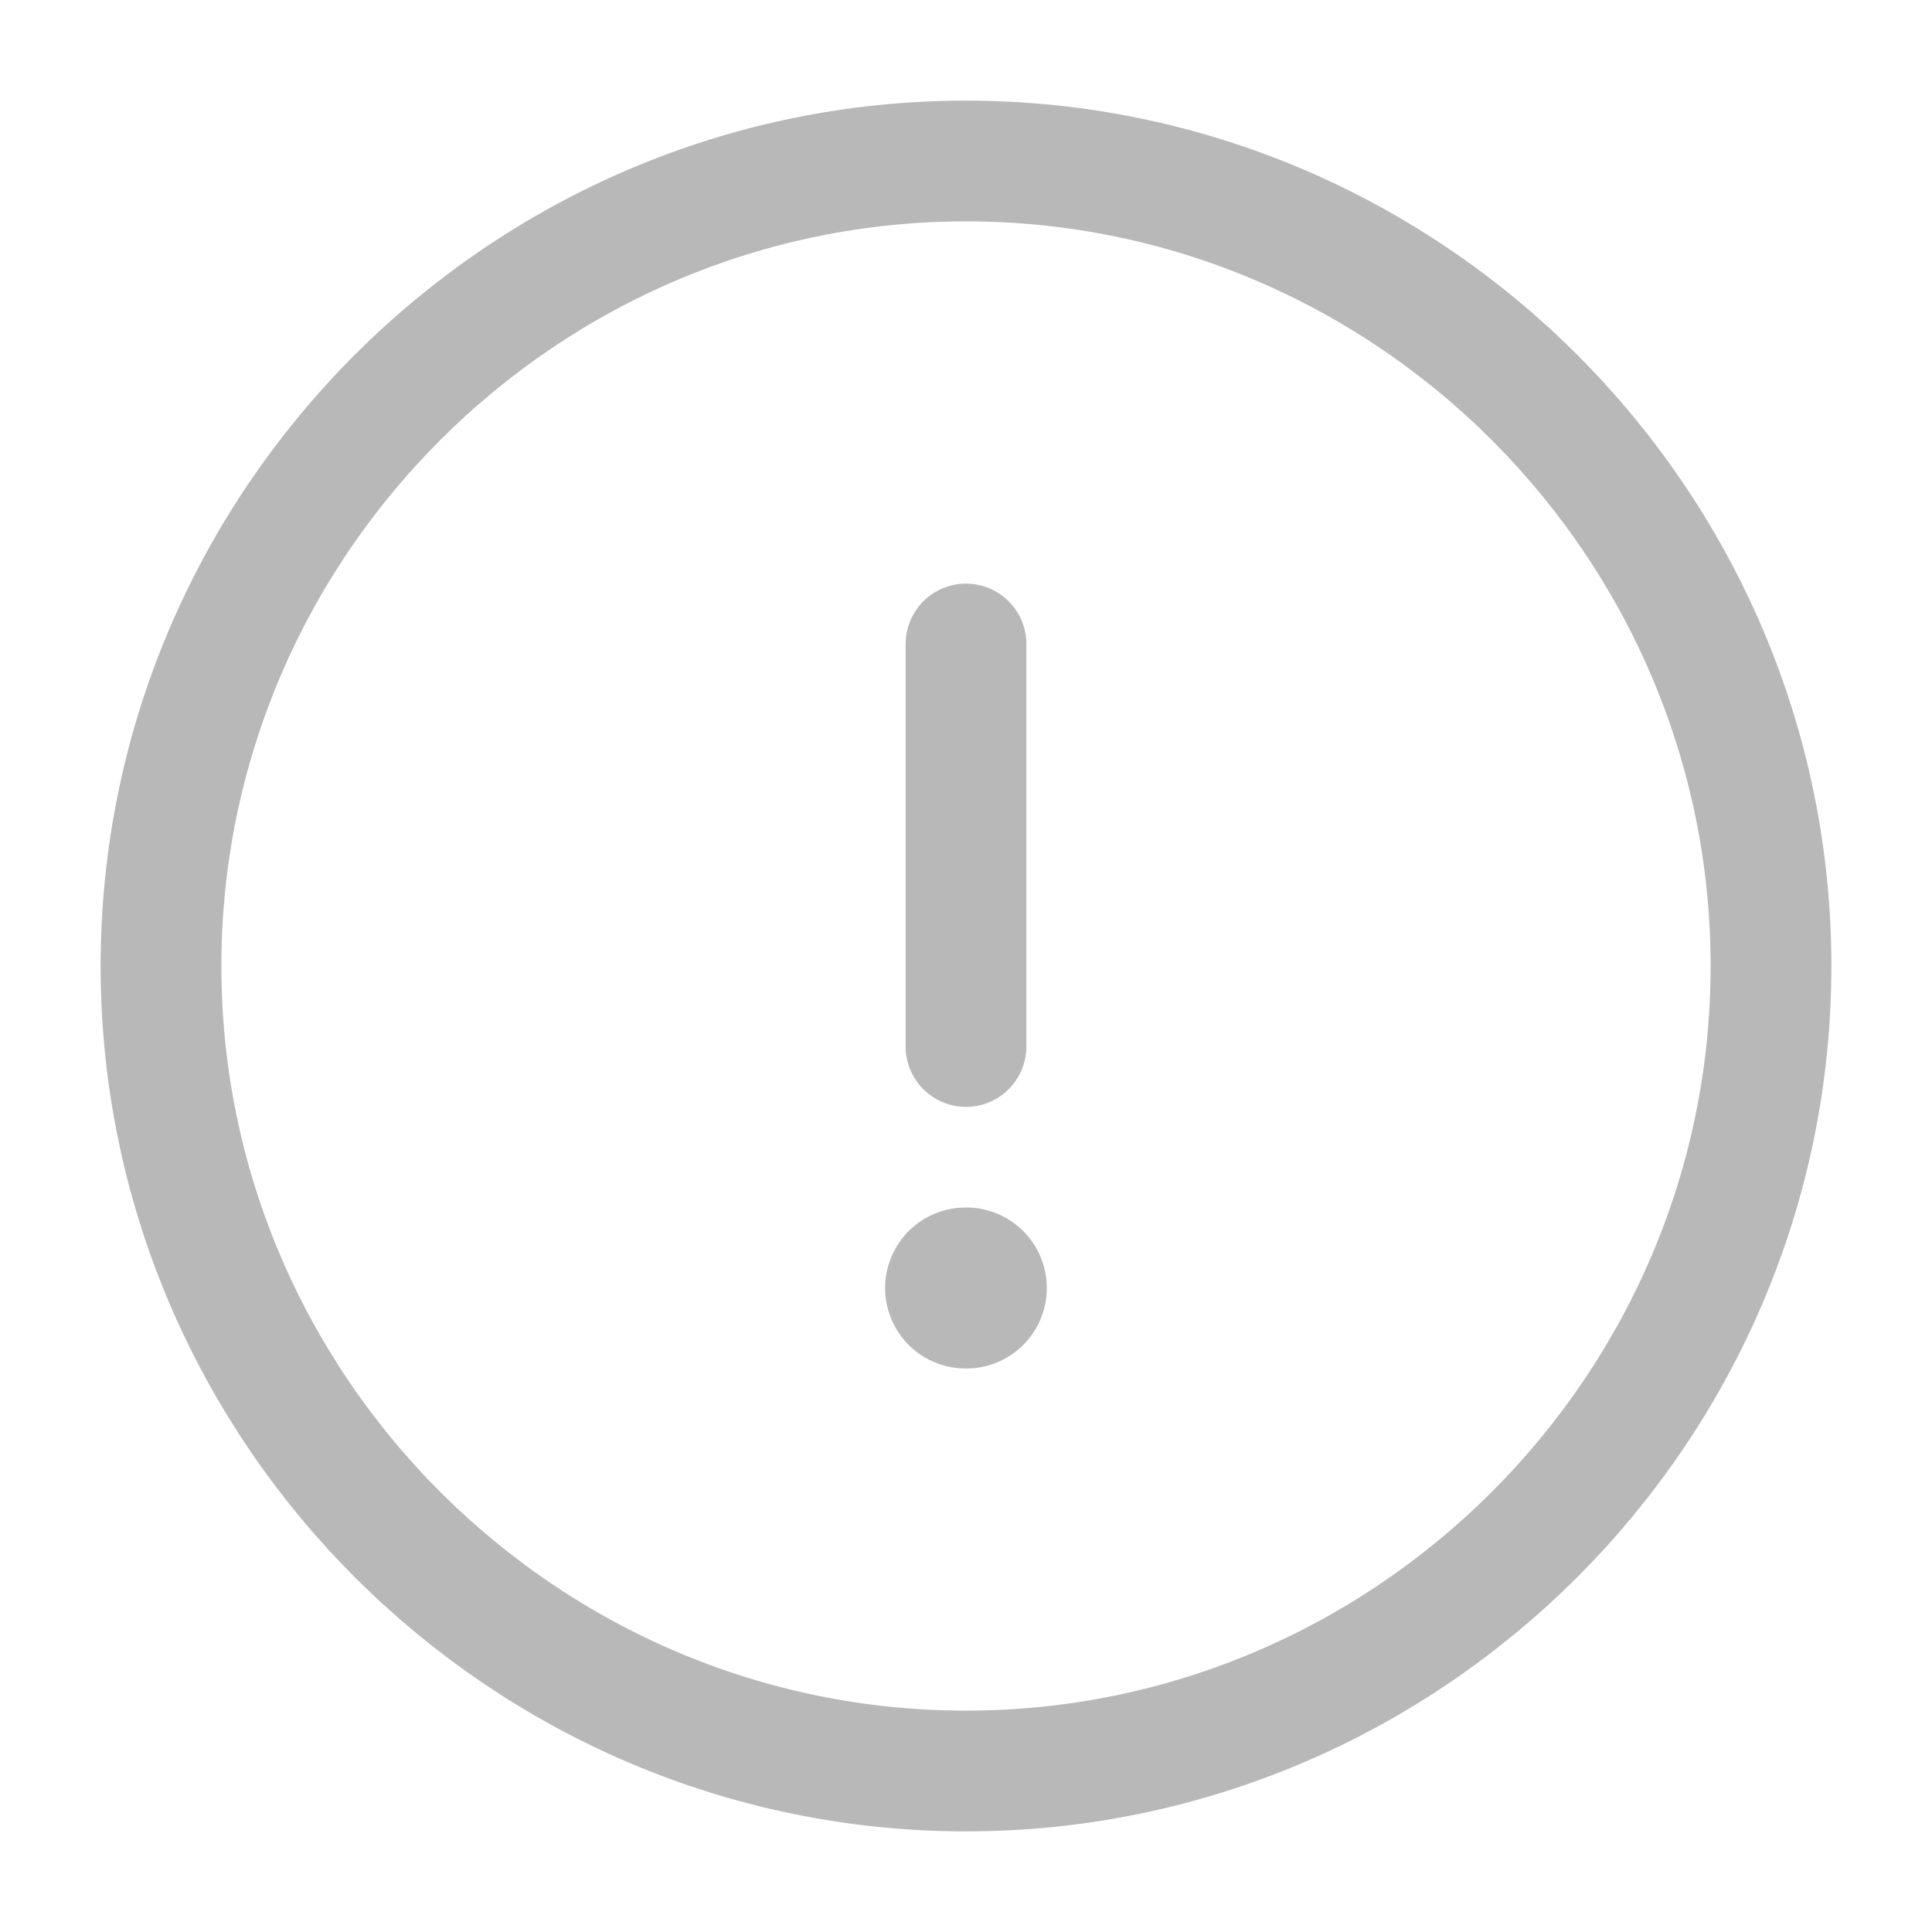 <svg width="24" height="24" viewBox="0 0 24 24" fill="none" xmlns="http://www.w3.org/2000/svg">
<path d="M12 22C17.5 22 22 17.5 22 12C22 6.5 17.5 2 12 2C6.5 2 2 6.5 2 12C2 17.5 6.5 22 12 22Z" stroke="#B8B8B8" stroke-width="1.5" stroke-linecap="round" stroke-linejoin="round"/>
<path d="M12 8V13" stroke="#B8B8B8" stroke-width="1.5" stroke-linecap="round" stroke-linejoin="round"/>
<path d="M11.995 16H12.004" stroke="#B8B8B8" stroke-width="2" stroke-linecap="round" stroke-linejoin="round"/>
</svg>
